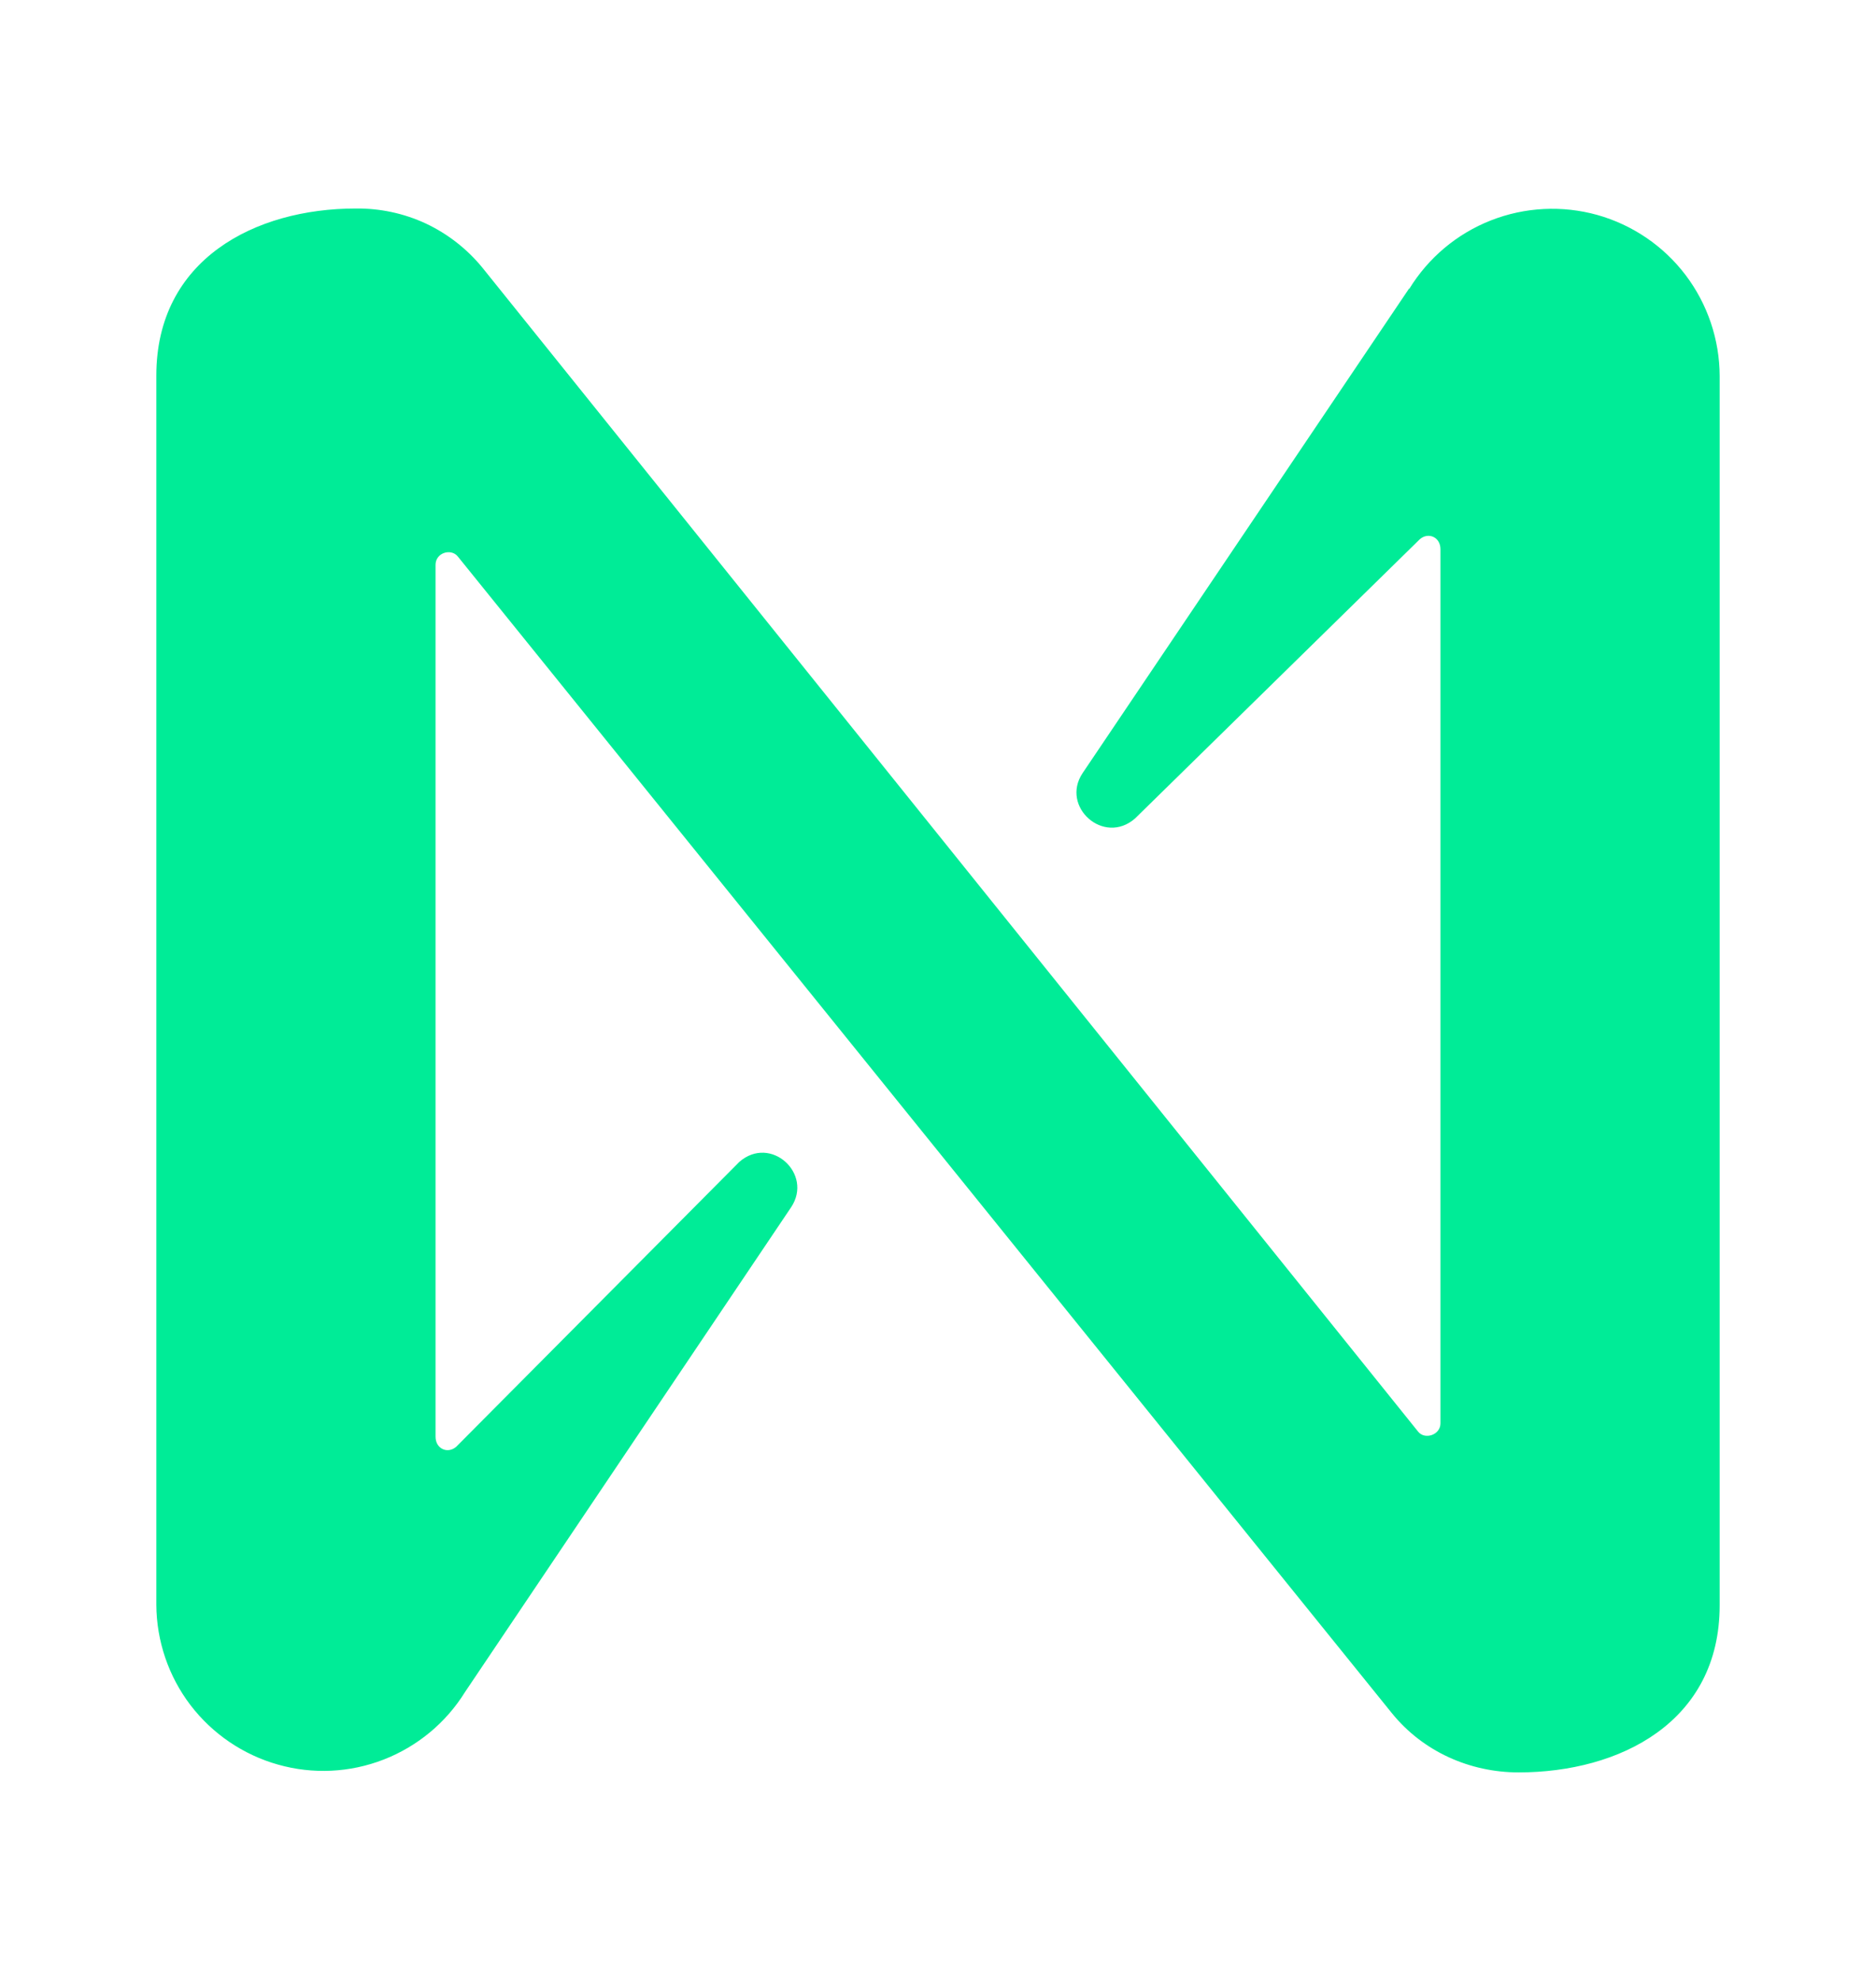 <svg width="18" height="19" viewBox="0 0 18 19" fill="none" xmlns="http://www.w3.org/2000/svg">
<path d="M13.521 2.766L10.387 7.416C10.173 7.738 10.591 8.113 10.891 7.85L13.623 5.172C13.704 5.102 13.821 5.15 13.821 5.268V13.652C13.821 13.764 13.671 13.812 13.607 13.732L4.629 2.568C4.482 2.388 4.296 2.243 4.086 2.144C3.875 2.046 3.645 1.997 3.412 2C2.448 2 1.5 2.488 1.5 3.602V15.393C1.502 15.74 1.617 16.078 1.827 16.354C2.038 16.63 2.333 16.831 2.667 16.925C3.001 17.02 3.357 17.003 3.681 16.877C4.005 16.751 4.279 16.524 4.462 16.229L7.591 11.579C7.805 11.257 7.393 10.882 7.093 11.145L4.377 13.877C4.296 13.947 4.179 13.898 4.179 13.78V5.418C4.179 5.3 4.329 5.257 4.393 5.338L13.355 16.432C13.655 16.802 14.105 17 14.571 17C15.541 17 16.5 16.518 16.5 15.398V3.607C16.499 3.257 16.384 2.917 16.173 2.638C15.961 2.359 15.664 2.157 15.327 2.062C14.99 1.968 14.631 1.986 14.305 2.114C13.979 2.242 13.704 2.473 13.521 2.772V2.766Z" fill="#00EC97"/>
</svg>
